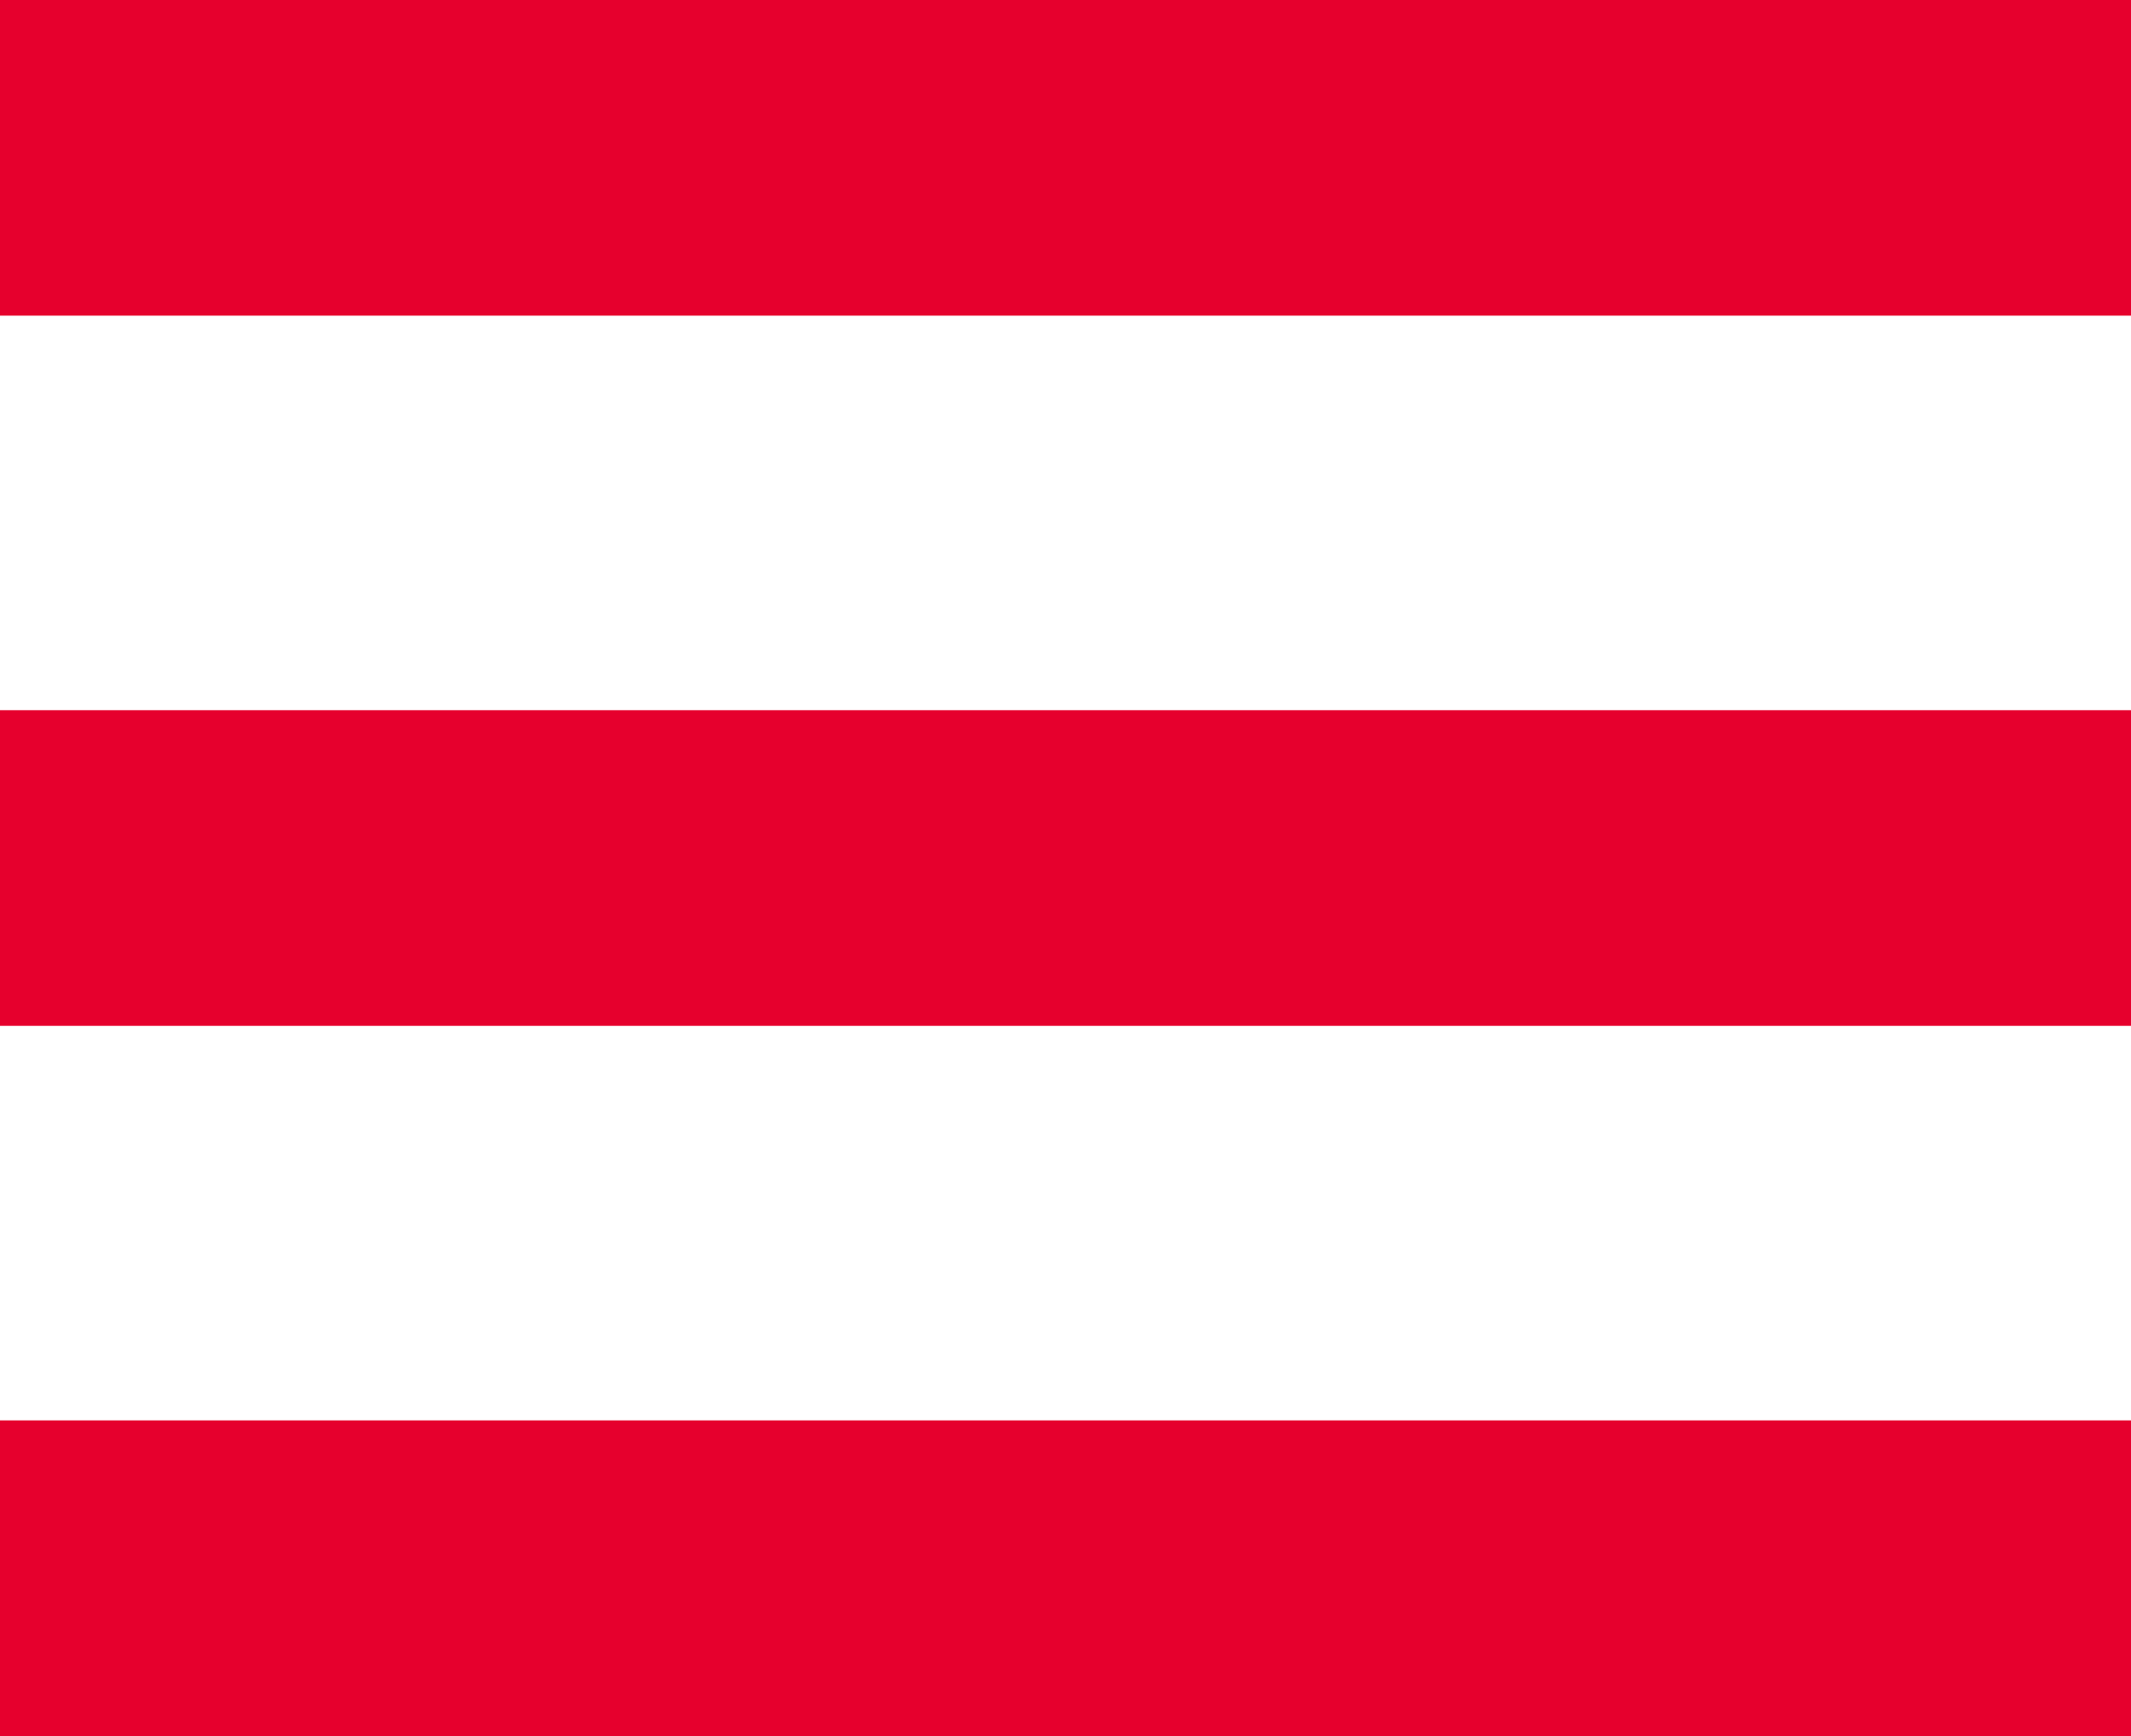 <?xml version="1.0" encoding="UTF-8"?>
<svg width="27px" height="22px" viewBox="0 0 27 22" version="1.1" xmlns="http://www.w3.org/2000/svg" xmlns:xlink="http://www.w3.org/1999/xlink">
    <!-- Generator: Sketch 48.2 (47327) - http://www.bohemiancoding.com/sketch -->
    <title>Burger/web/rotBurger</title>
    <desc>Created with Sketch.</desc>
    <defs></defs>
    <g id="Symbols" stroke="none" stroke-width="1" fill="none" fill-rule="evenodd">
        <g id="Burger/web/rot" fill="#E6002D">
            <g id="Group">
                <rect id="Rectangle" x="0" y="0" width="27" height="4"></rect>
                <rect id="Rectangle-Copy-2" x="0" y="9" width="27" height="4"></rect>
                <rect id="Rectangle-Copy-3" x="0" y="18" width="27" height="4"></rect>
            </g>
        </g>
    </g>
</svg>